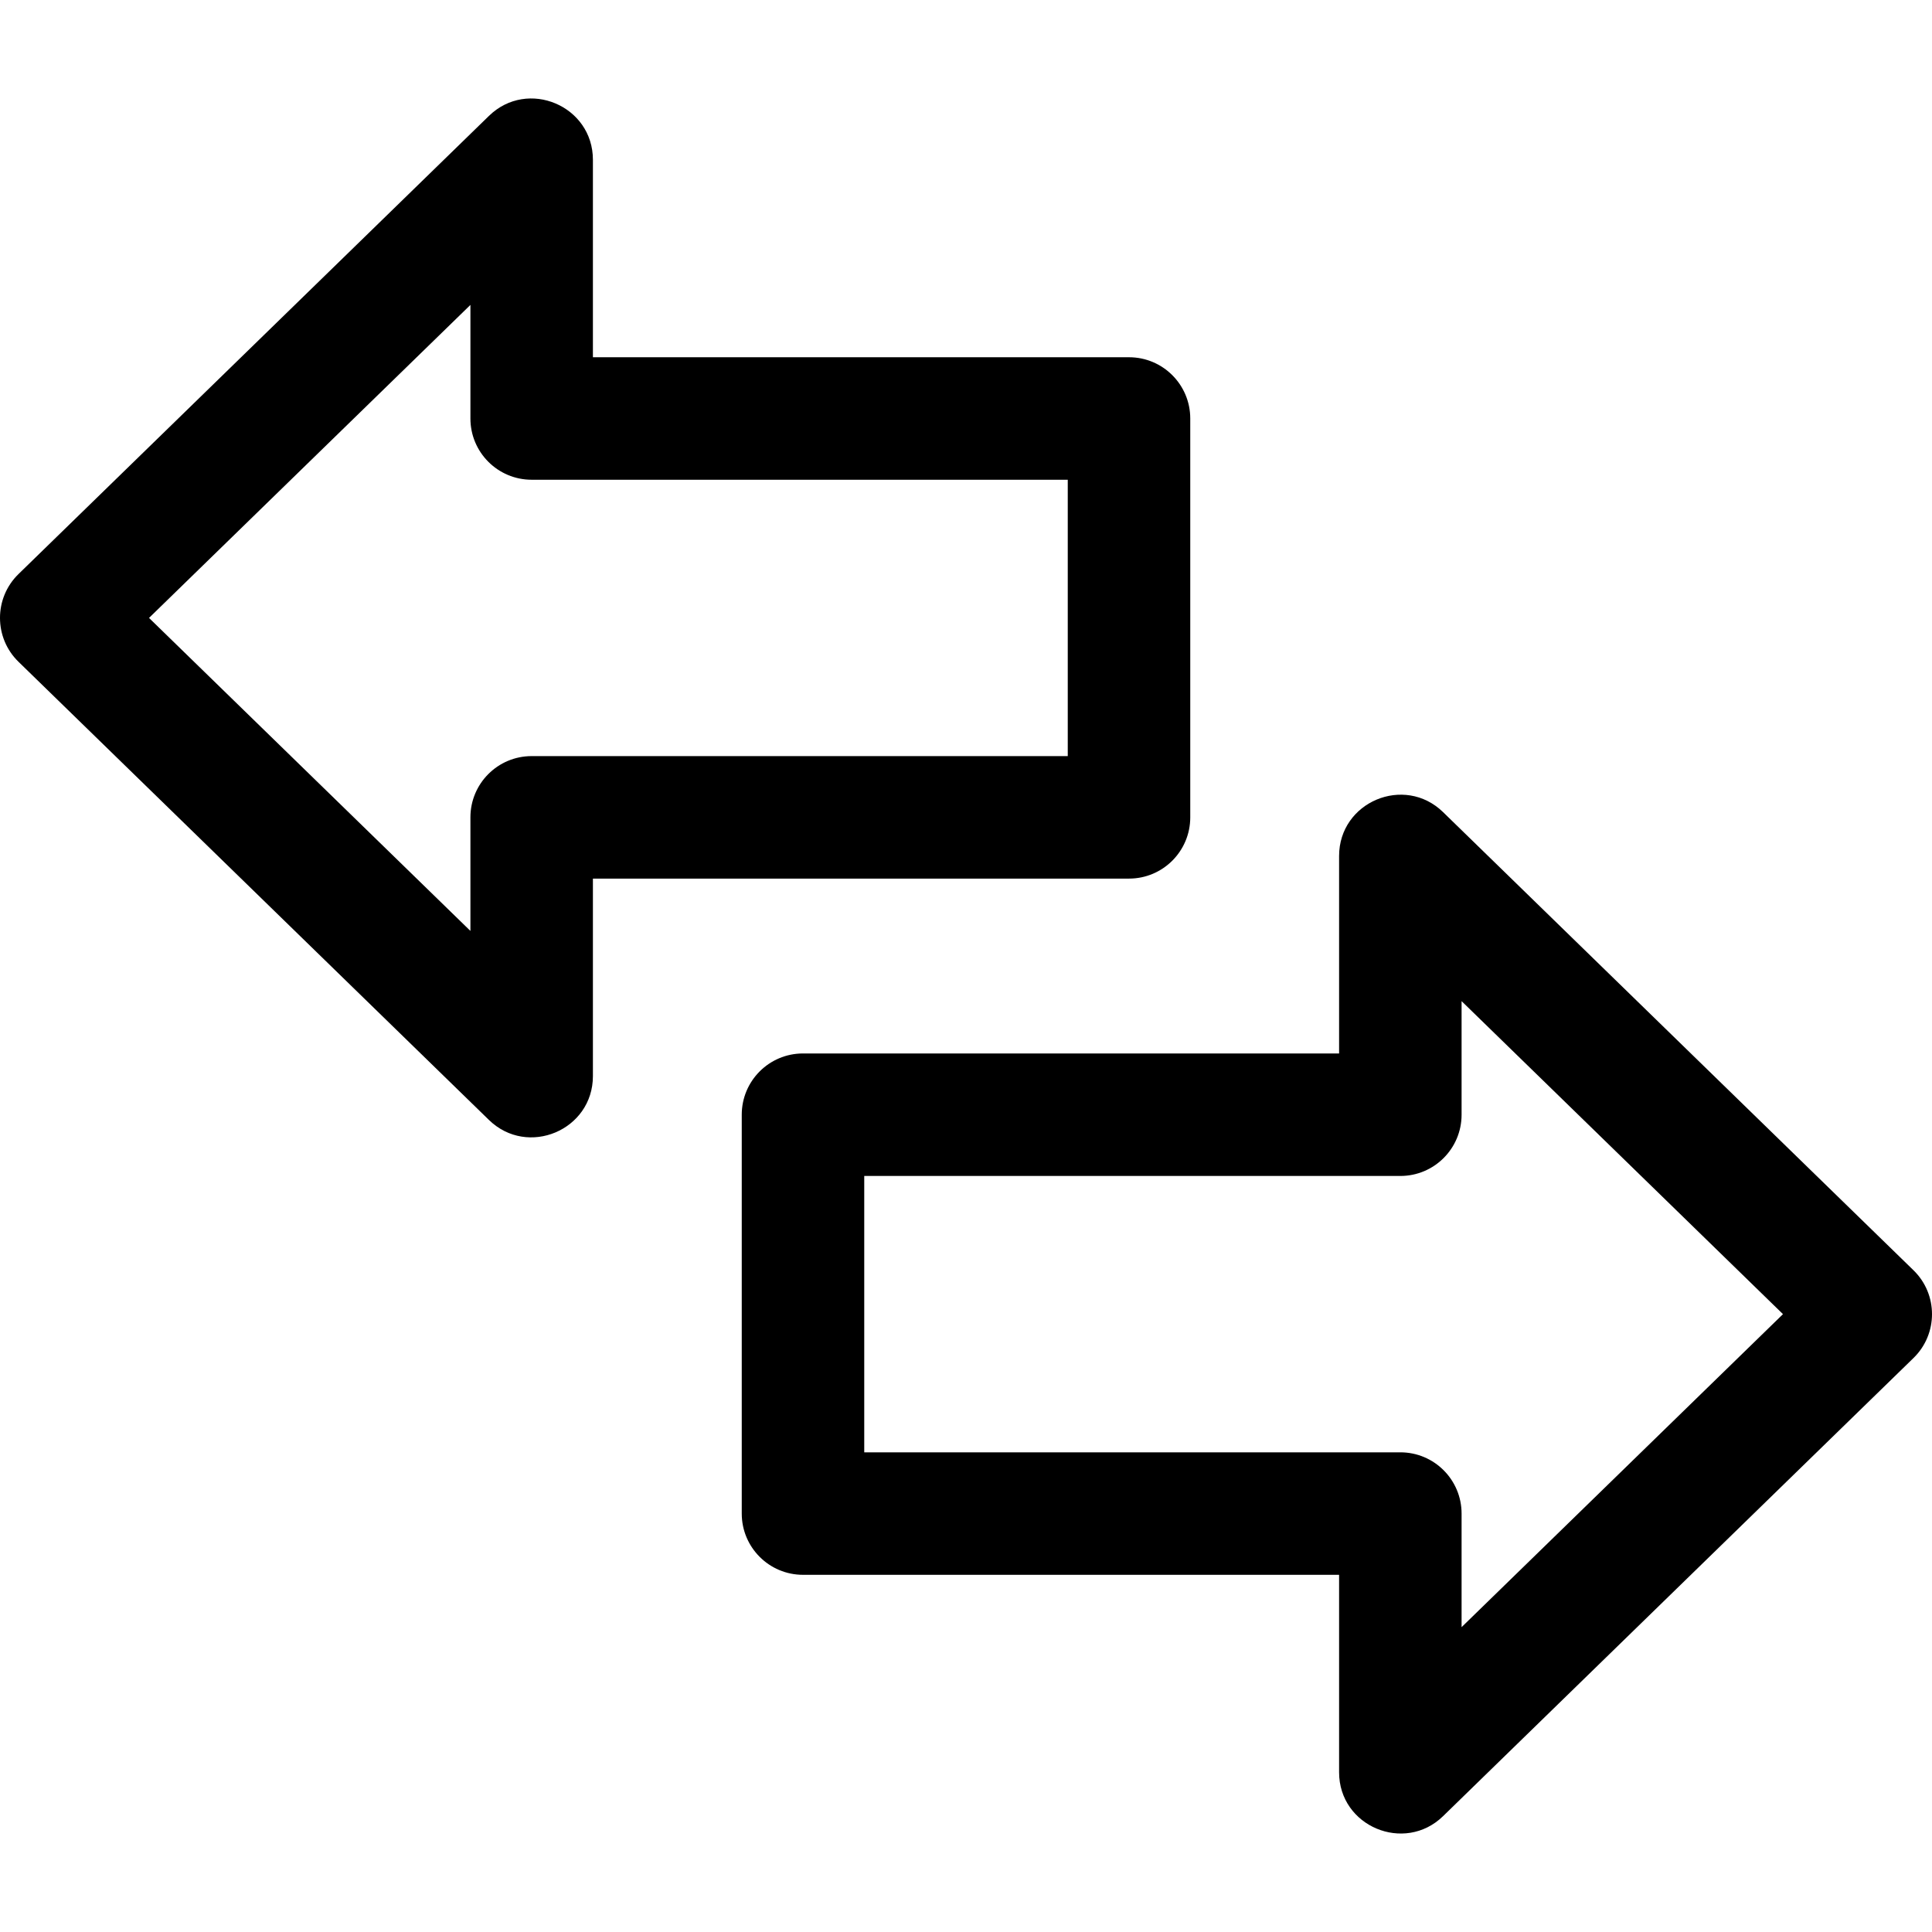 <svg id="Layer_1" enable-background="new 0 0 504.711 504.711" height="512" viewBox="0 0 504.711 504.711" width="512" xmlns="http://www.w3.org/2000/svg"><path d="m310.94 213.523v-104.196c0-8.836-7.163-16-16-16h-140.049v-51.586c0-14.117-17.038-21.321-27.163-11.462l-122.893 119.683c-6.454 6.285-6.439 16.654 0 22.925l122.893 119.685c10.112 9.847 27.163 2.669 27.163-11.462v-51.586h140.049c8.837-.001 16-7.165 16-16.001zm-32-16h-140.049c-8.837 0-16 7.164-16 16v29.67l-83.96-81.768 83.96-81.768v29.67c0 8.836 7.163 16 16 16h140.049z"/><path d="m499.876 331.841-122.892-119.685c-10.112-9.847-27.163-2.669-27.163 11.462v51.586h-140.049c-8.837 0-16 7.164-16 16v104.196c0 8.836 7.163 16 16 16h140.049v51.586c0 14.161 17.098 21.263 27.163 11.462l122.893-119.684c6.454-6.284 6.439-16.652-.001-22.923zm-118.055 93.23v-29.67c0-8.836-7.163-16-16-16h-140.049v-72.196h140.049c8.837 0 16-7.164 16-16v-29.67l83.96 81.768z"/></svg>